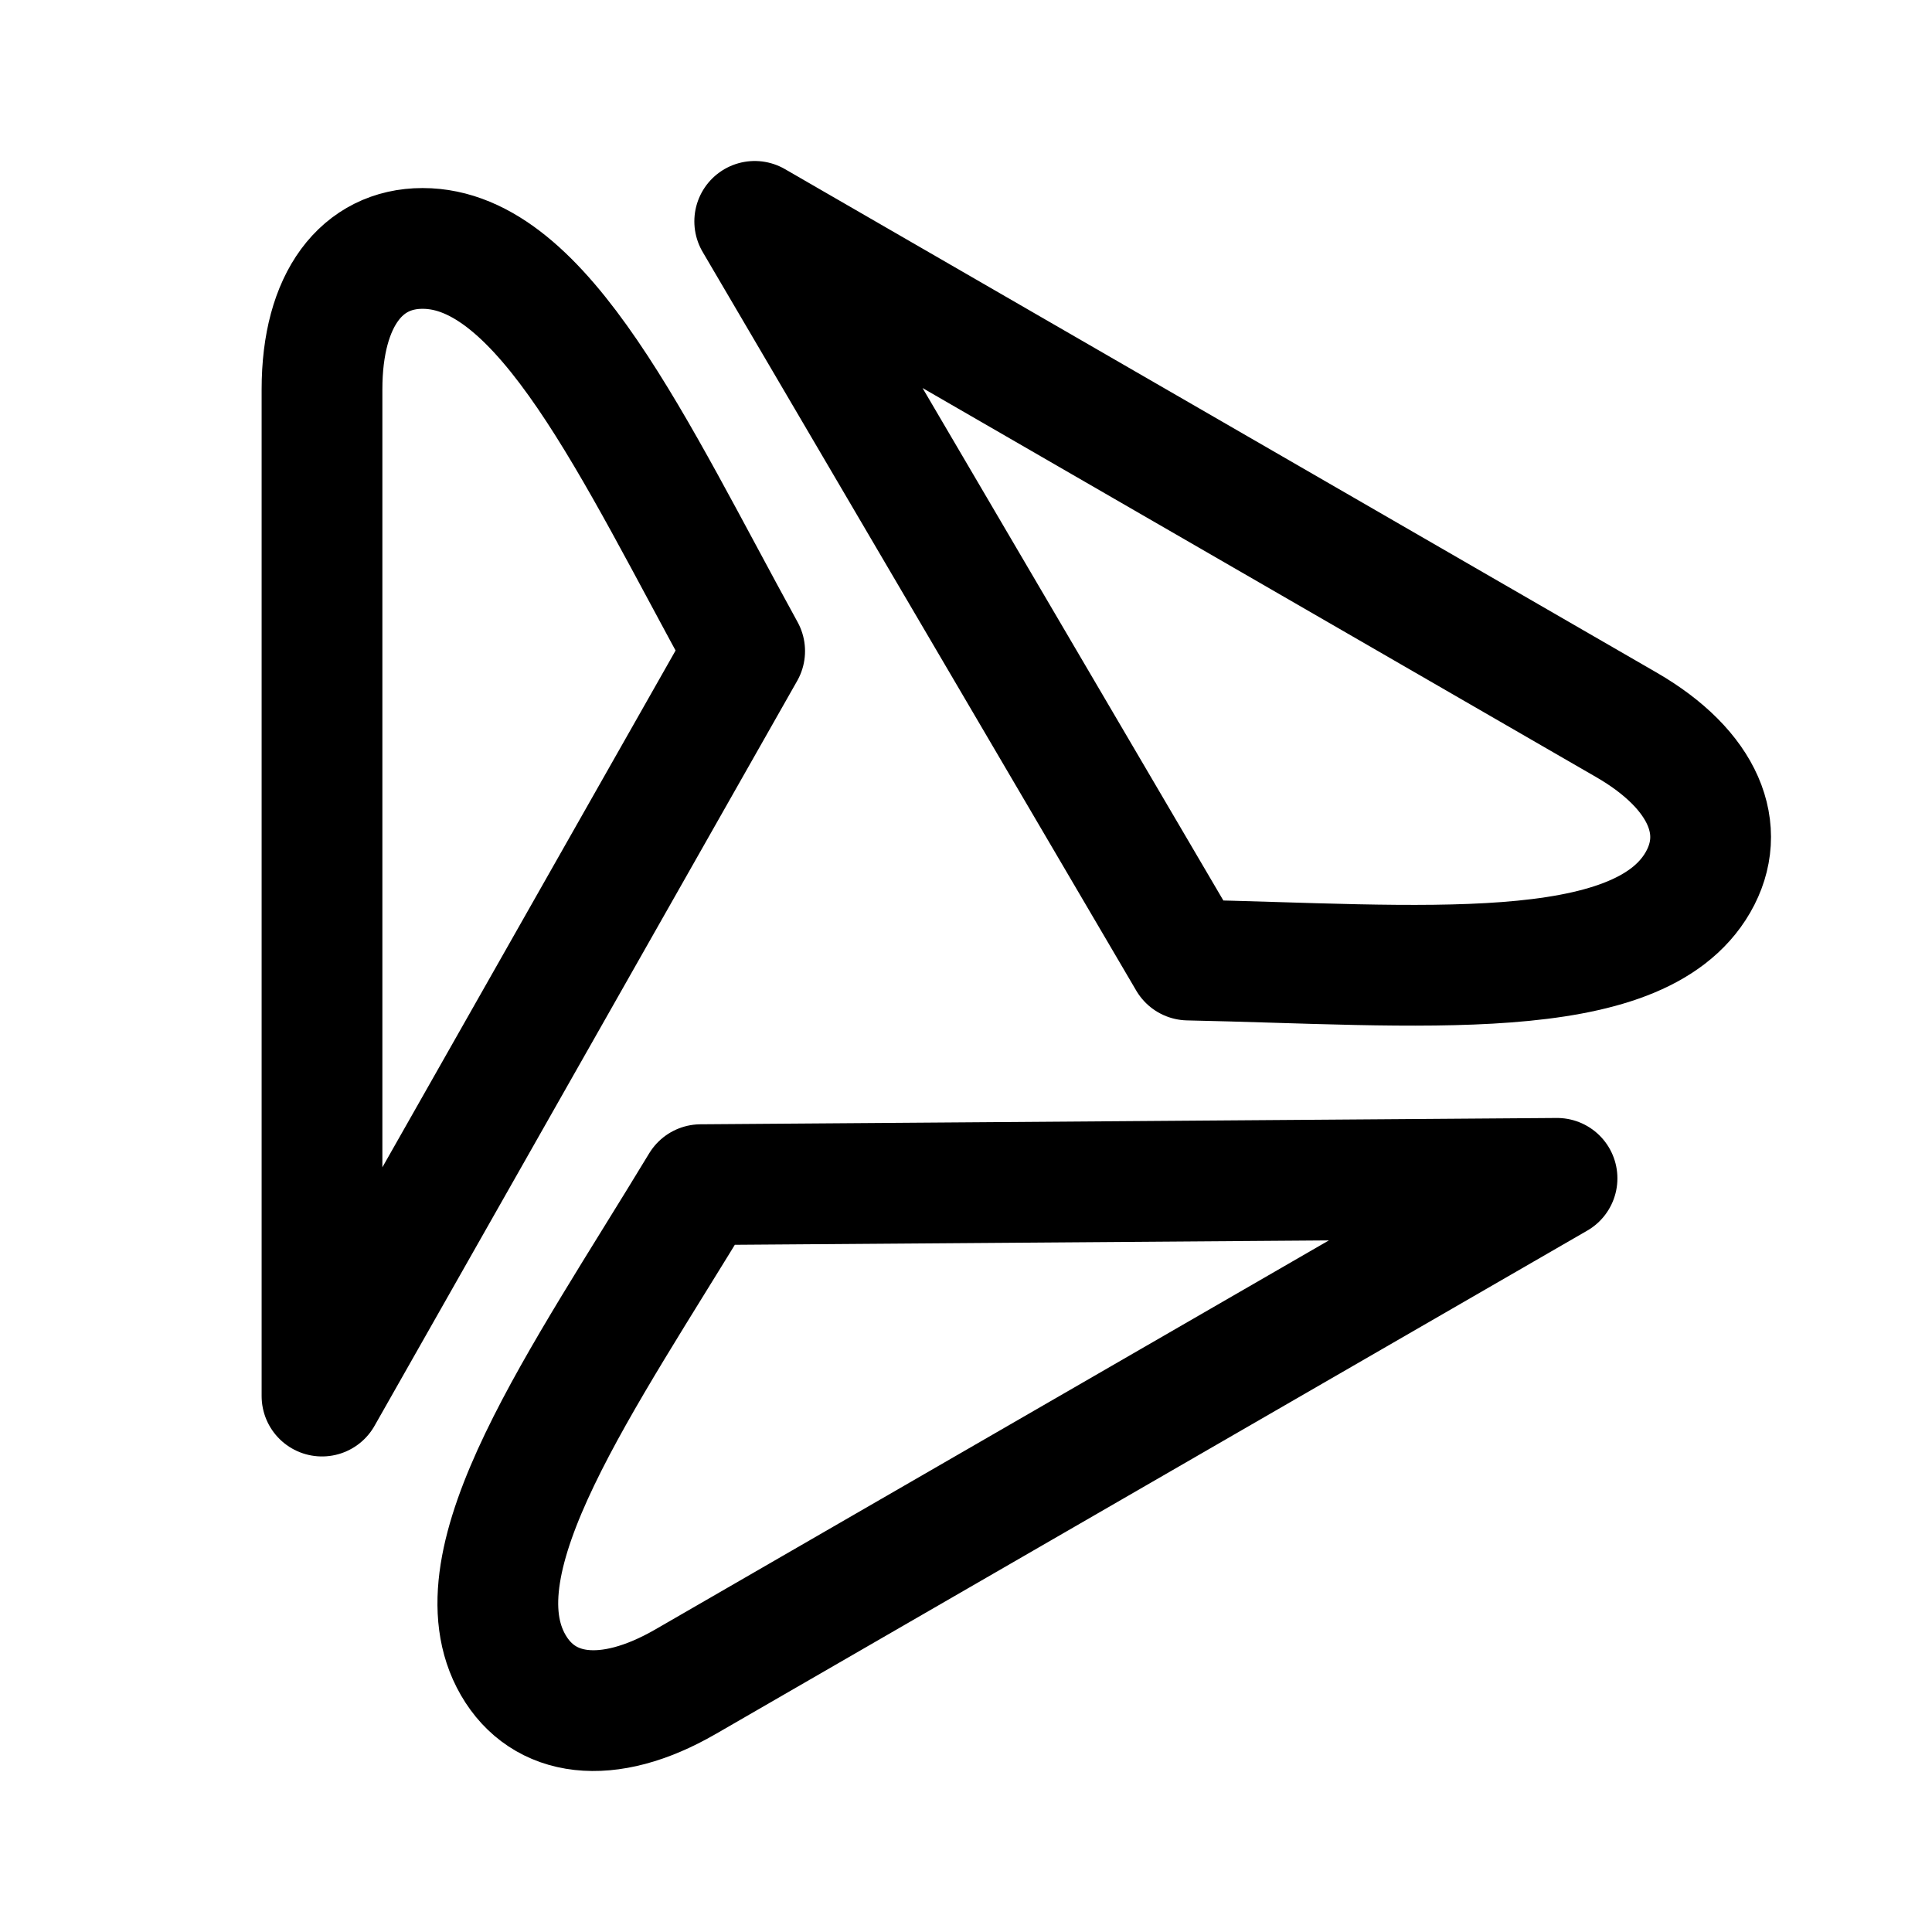 <svg xmlns="http://www.w3.org/2000/svg" width="192" height="192" fill="none" viewBox="0 0 192 192"><path stroke="#000" stroke-linecap="round" stroke-linejoin="round" stroke-width="12" d="M32 38.694V138.74l42.003-74.034c-11-20.009-20.001-40.018-32.002-40.018C36 24.688 32 29.69 32 38.694Zm36.127 128.433 86.609-50.024-85.092.628C57.822 137.266 45 155.068 51 165.466c3 5.198 9.331 6.163 17.126 1.661Zm93.485-95.104L75.003 22l43.089 73.407c22.822.474 44.644 2.68 50.645-7.716 3-5.199.669-11.166-7.125-15.668Z"/></svg>